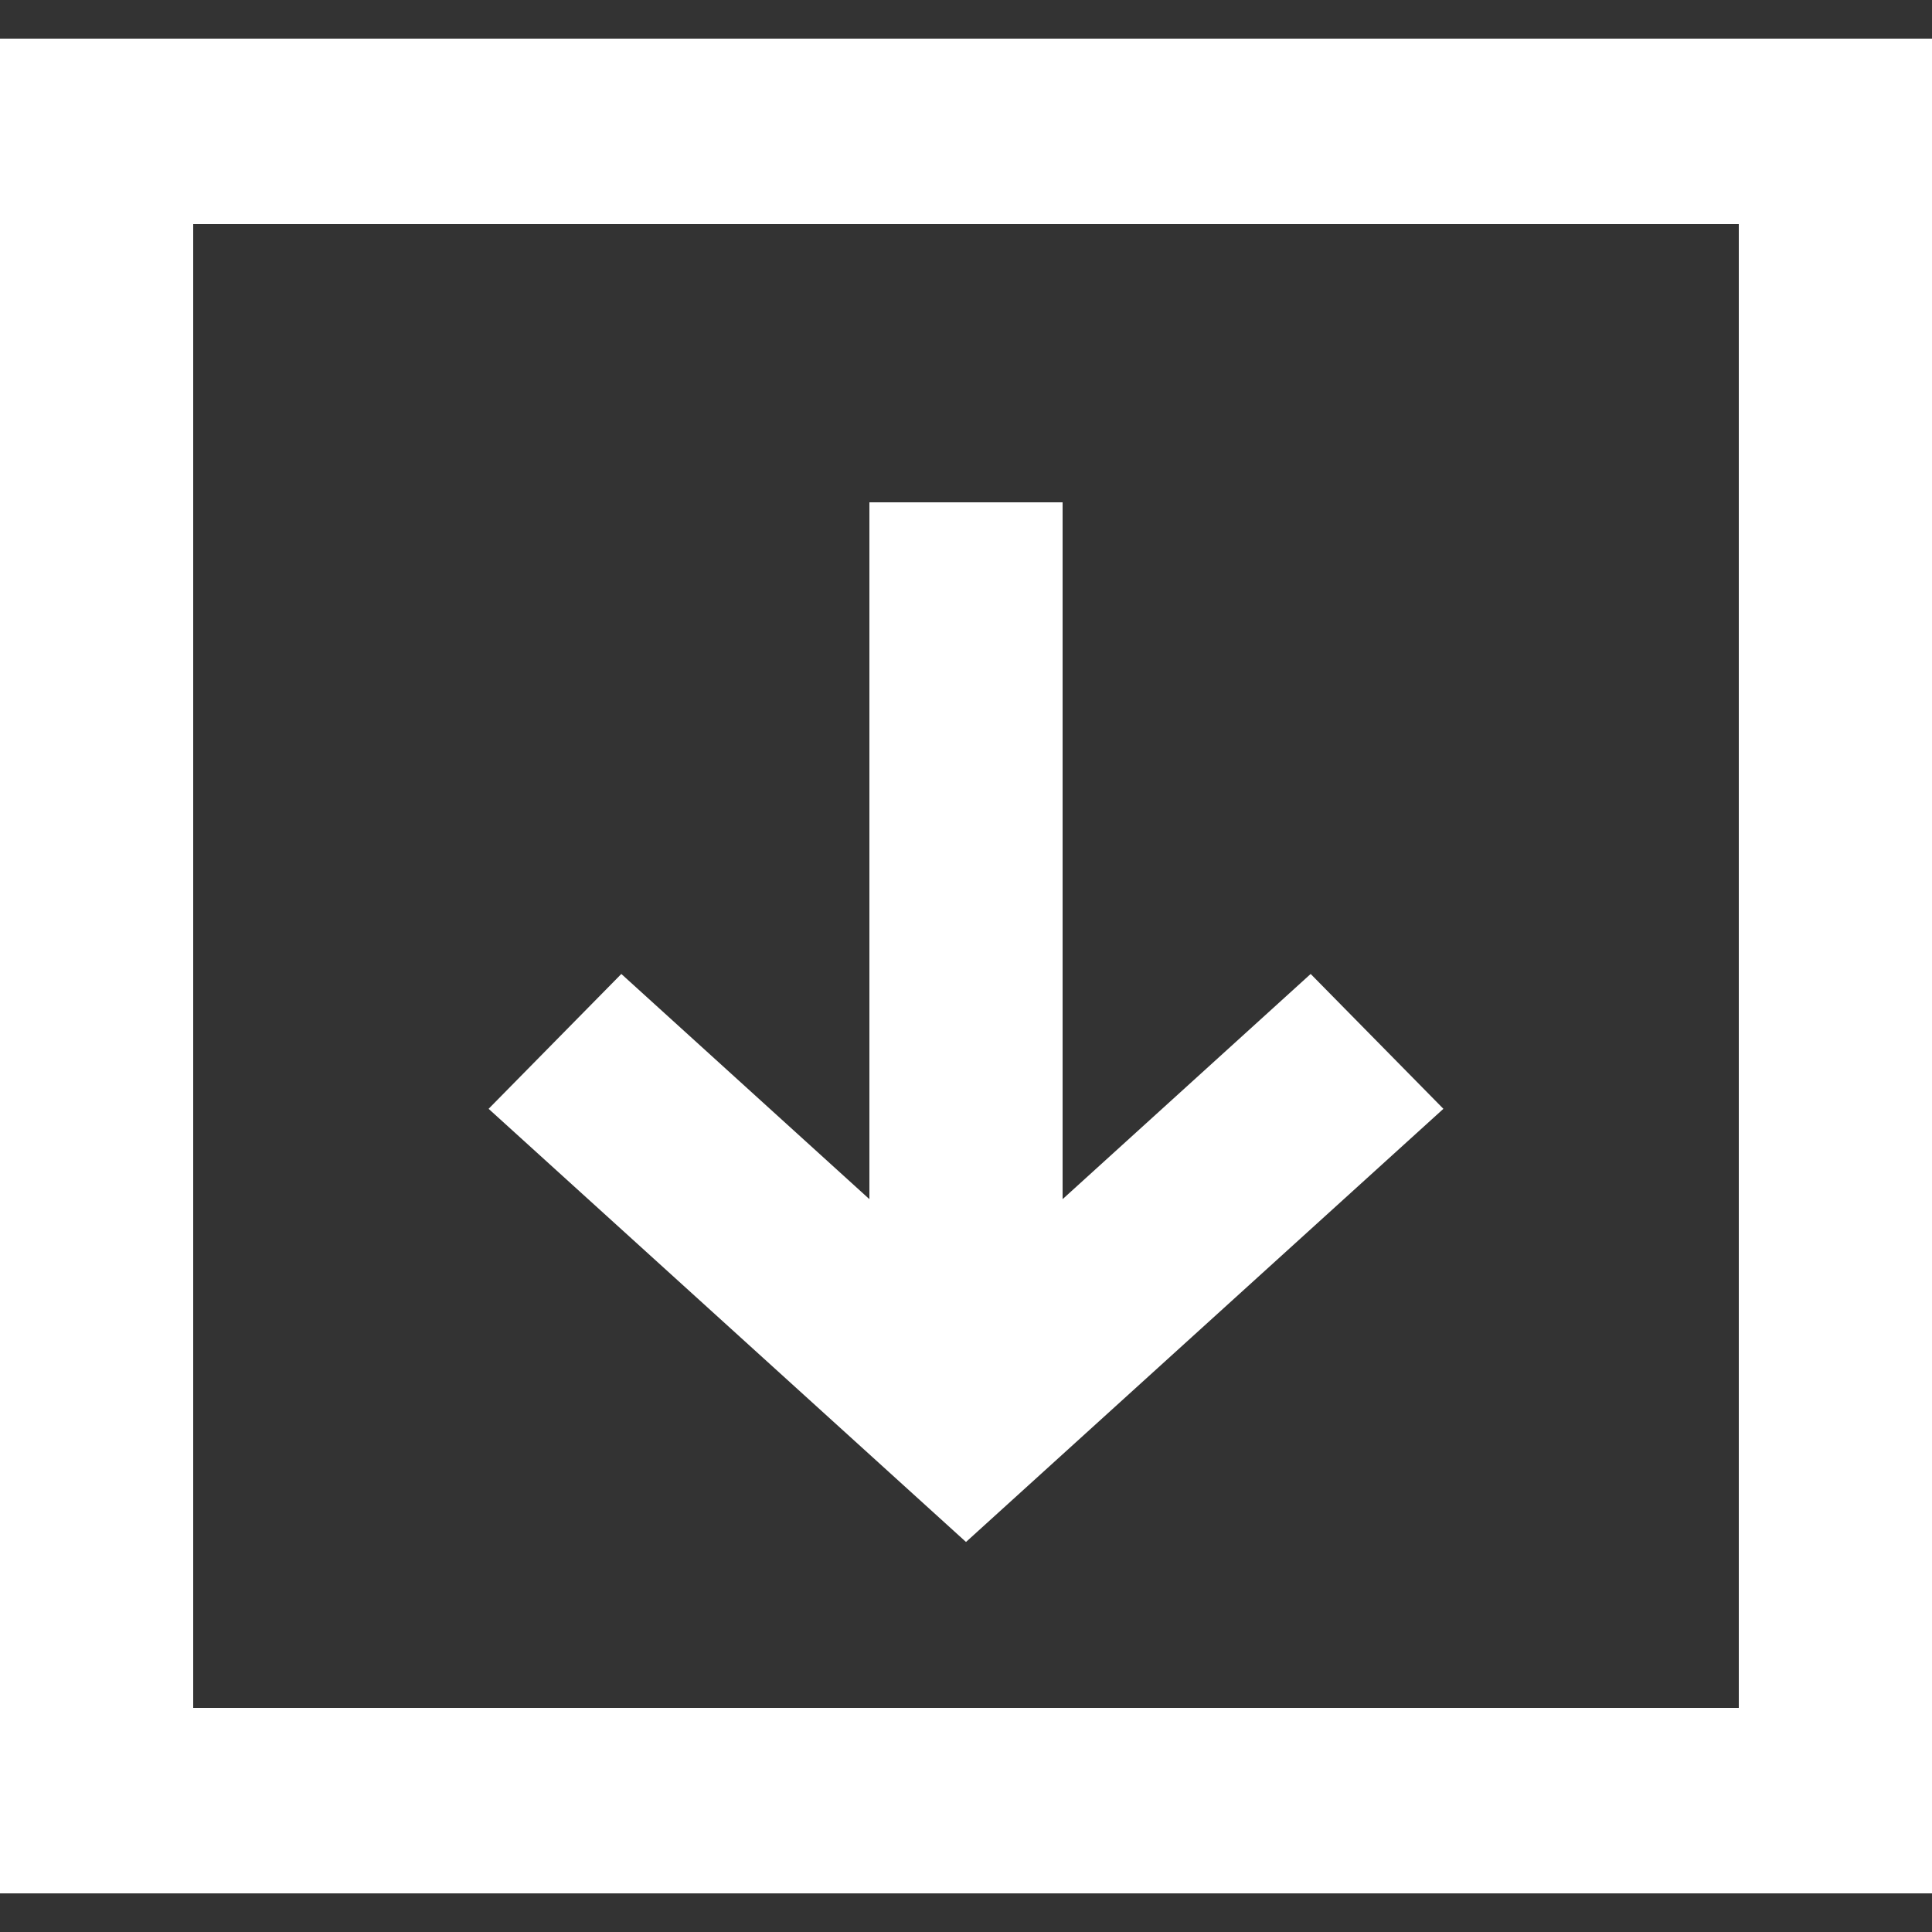 <svg width="50" height="50" viewBox="0 0 50 50" fill="none" xmlns="http://www.w3.org/2000/svg">
<rect x="0" y="0" width="50" height="50" fill="#333333" stroke="none"/>
<g clip-path="url(#clip0_2336_120)">
<path fill-rule="evenodd" clip-rule="evenodd" d="M25 39.906L12.645 28.696L16.08 25.206L22.5 31.034V13H27.5V31.034L33.92 25.206L37.355 28.696L25 39.906ZM5 44.2H45V5.8H5V44.2ZM0 49H50V1H0V49Z" fill="white"/>
</g>
<defs>
<clipPath id="clip0_2336_120">
<rect width="50" height="50" fill="white"/>
</clipPath>
</defs>
</svg>

